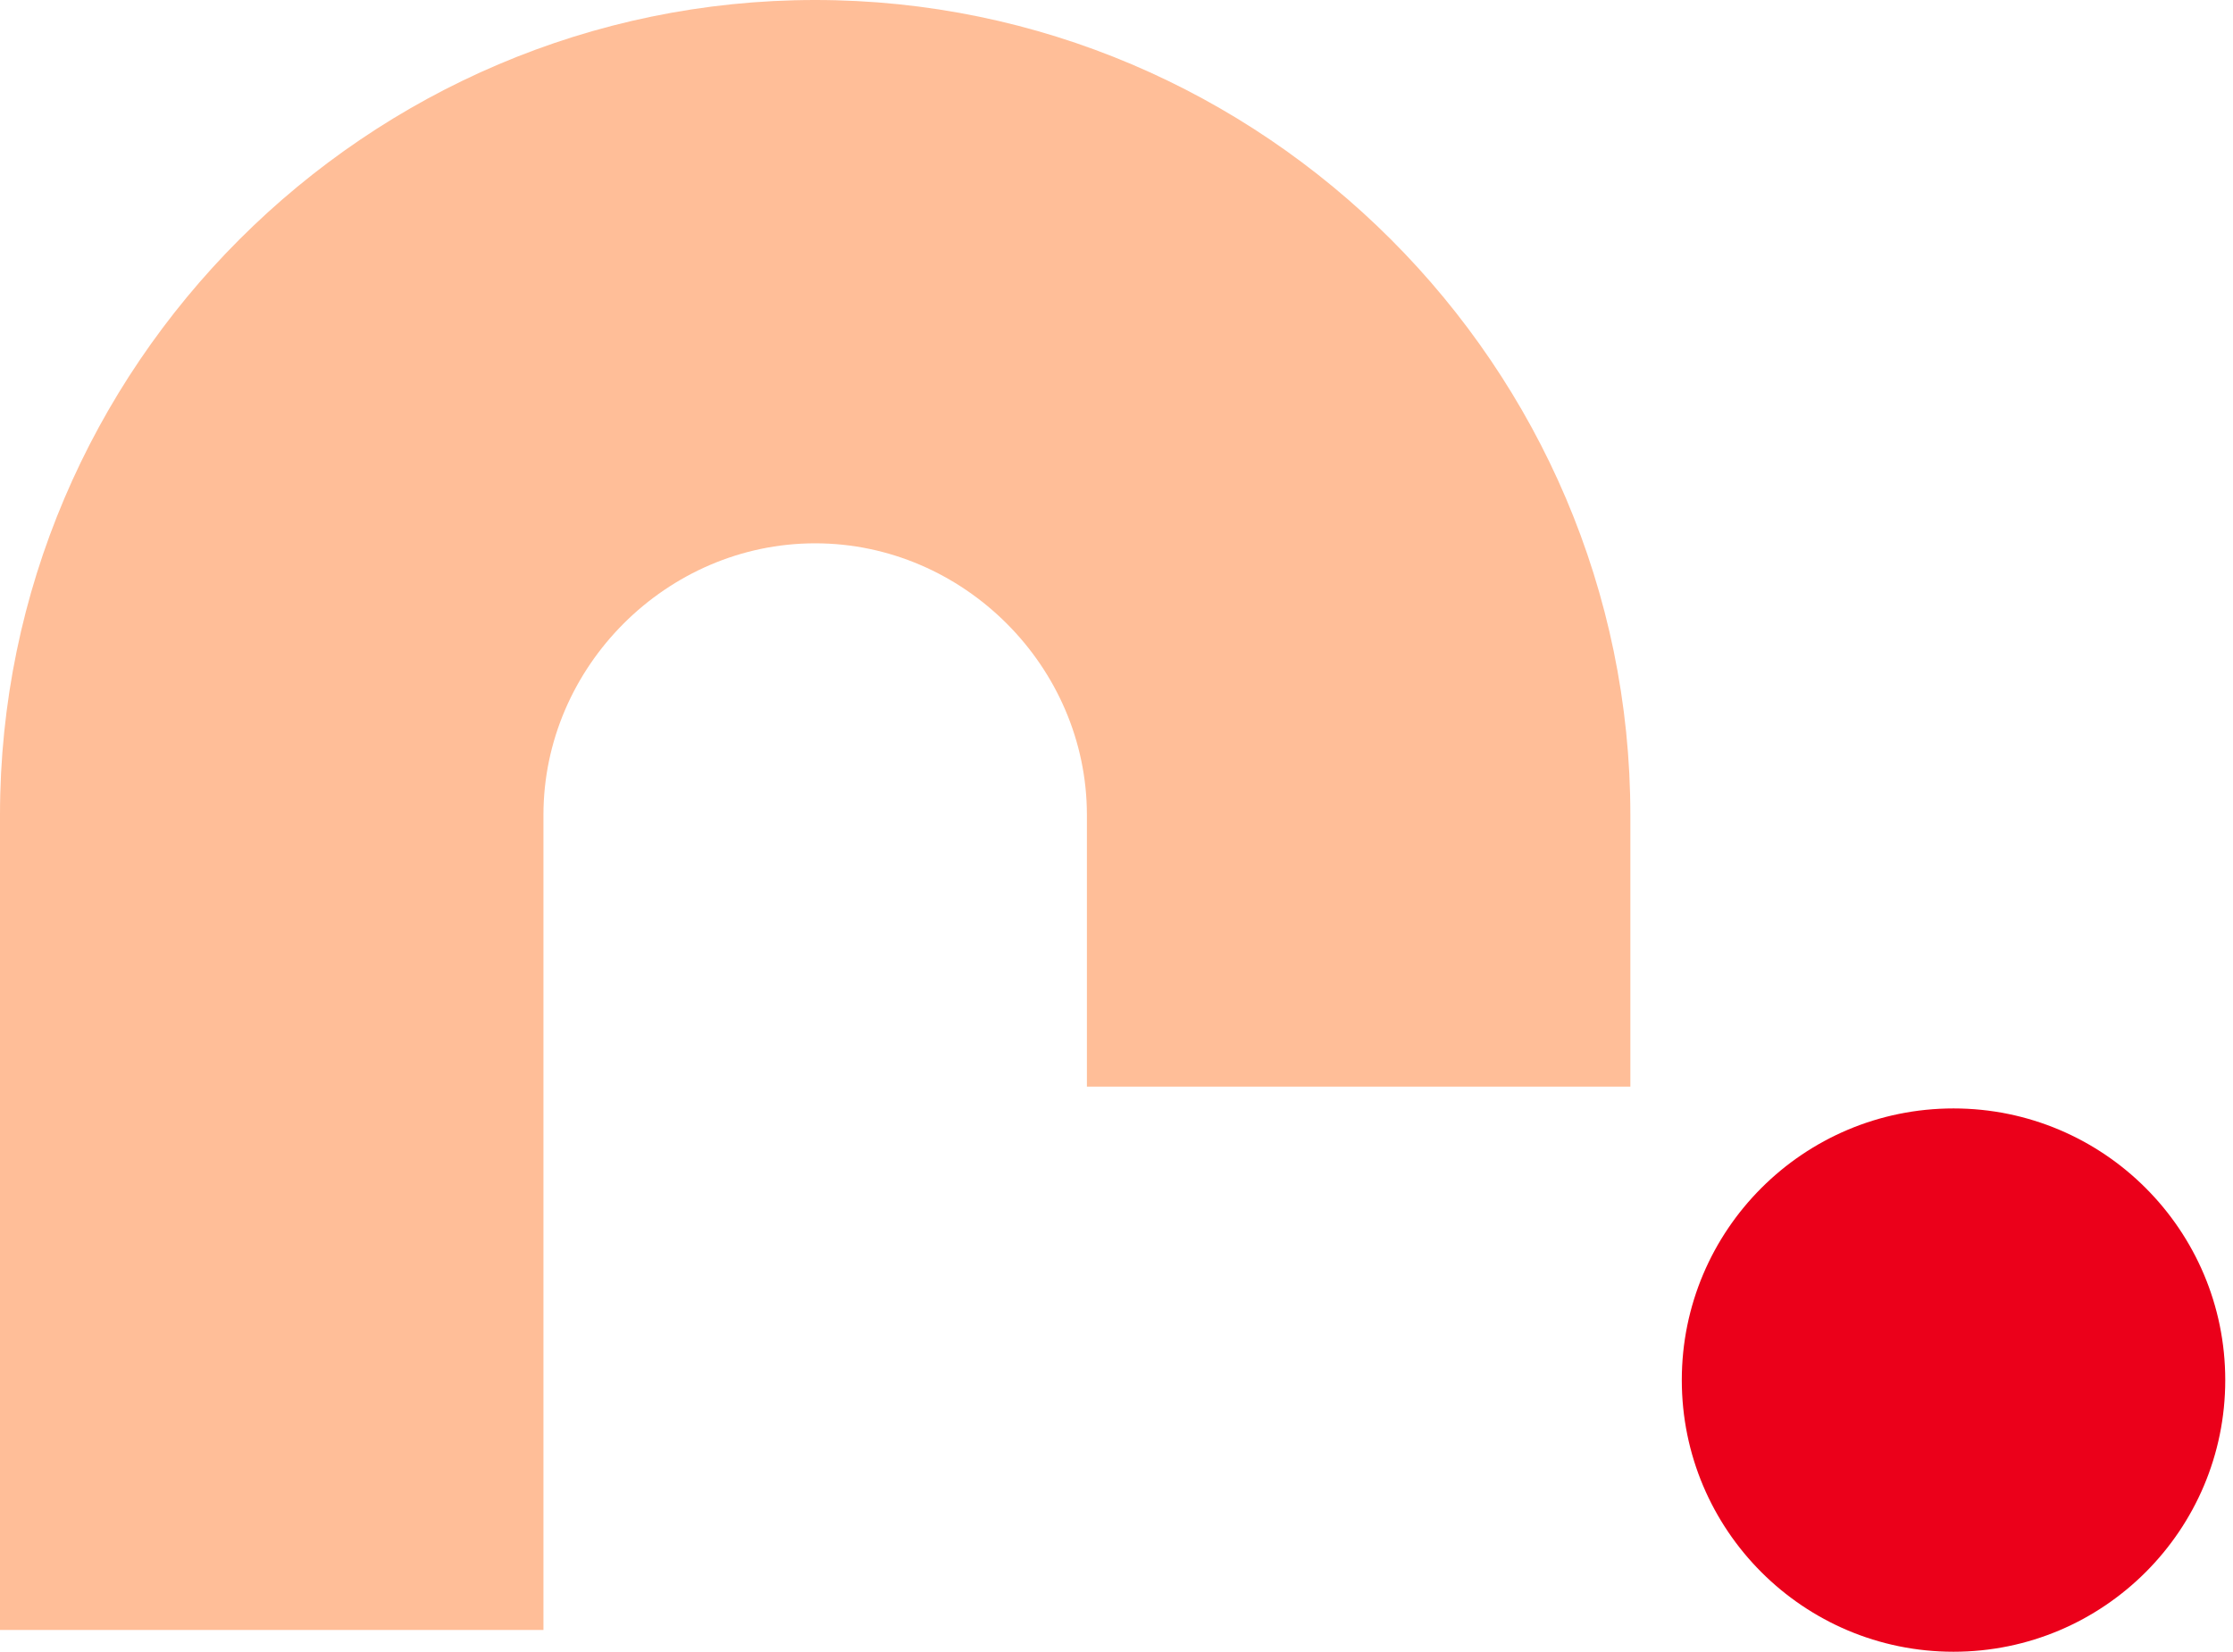 <svg width="173" height="128" viewBox="0 0 173 128" fill="none" xmlns="http://www.w3.org/2000/svg">
<path fill-rule="evenodd" clip-rule="evenodd" d="M151.348 128C162.974 128 172.4 118.575 172.4 106.948C172.4 95.322 162.974 85.897 151.348 85.897C139.721 85.897 130.296 95.322 130.296 106.948C130.296 118.575 139.721 128 151.348 128Z" fill="#EB001A"/>
<path fill-rule="evenodd" clip-rule="evenodd" d="M84.207 84.208L84.207 63.156C84.207 51.66 74.651 42.104 63.155 42.104C51.66 42.104 42.103 51.66 42.103 63.156L42.103 84.208L42.103 126.311L8.39233e-05 126.311L8.11627e-05 63.156C7.96444e-05 28.42 28.42 0 63.155 0C97.891 0 126.311 28.42 126.311 63.156L126.311 84.208L84.207 84.208Z" fill="#FFBE98"/>
</svg>
